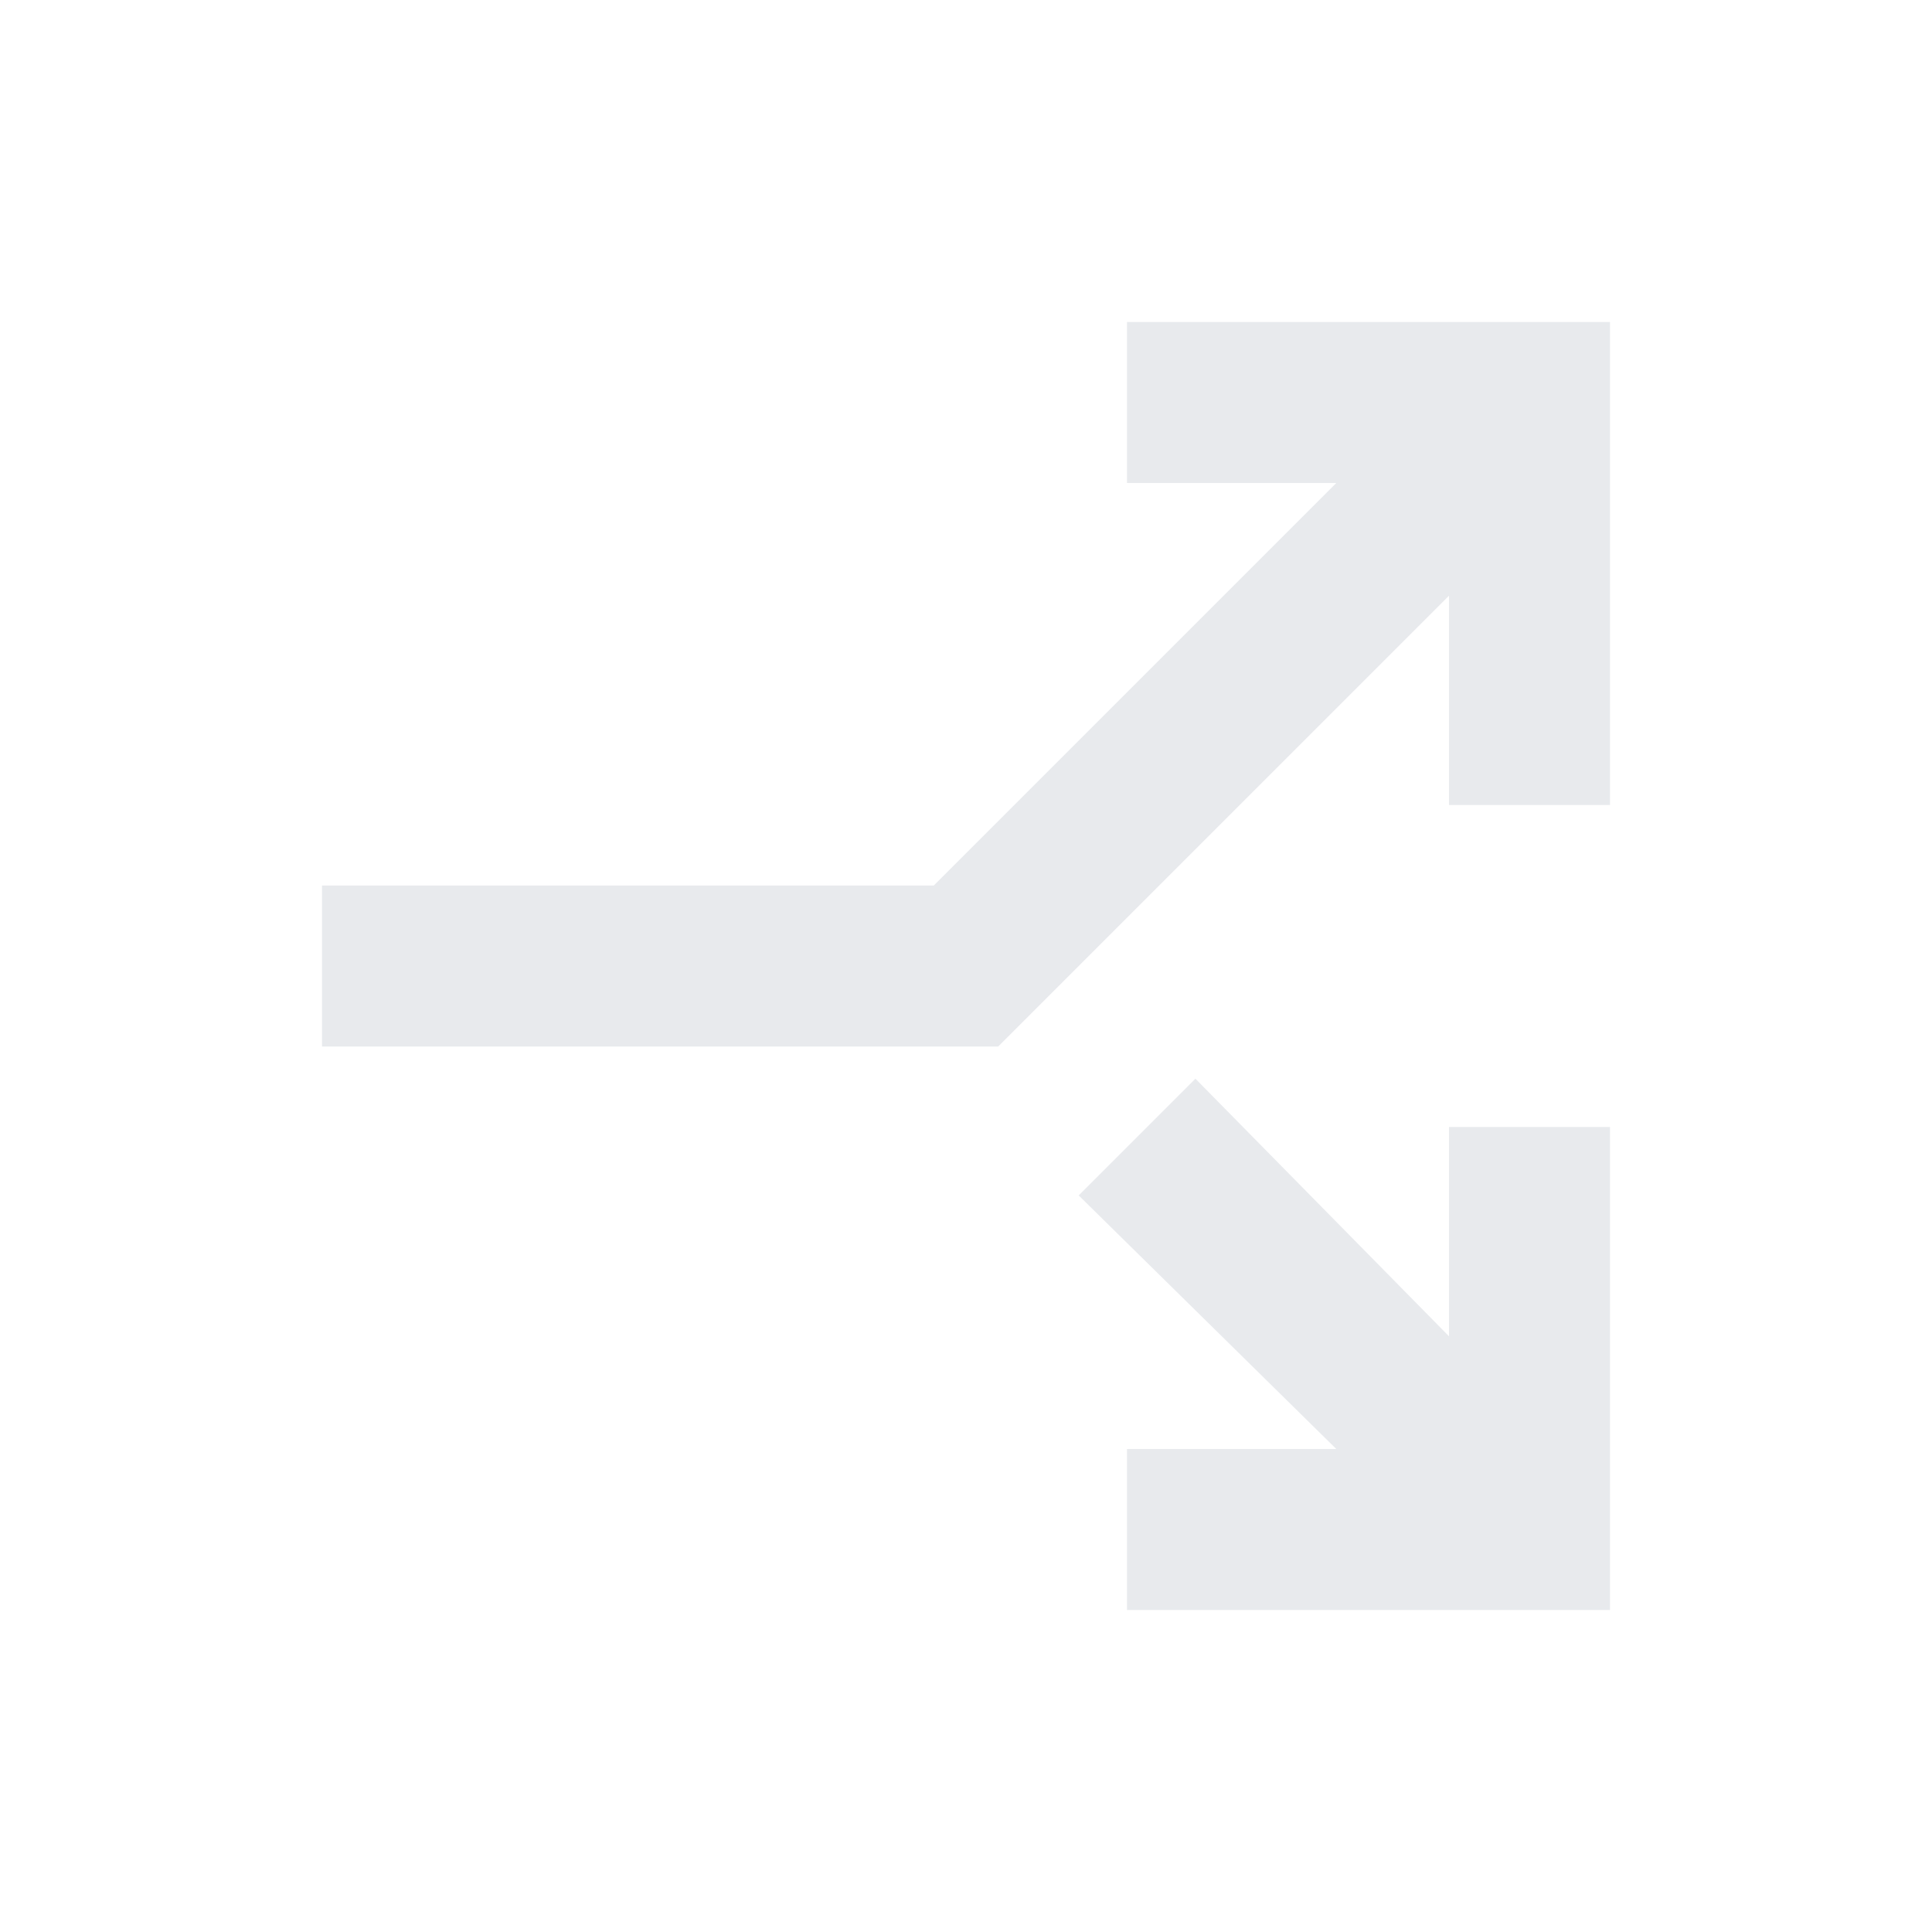 <svg xmlns="http://www.w3.org/2000/svg" height="24px" viewBox="0 -960 960 960" width="24px" fill="#e8eaed"><path d="M160-440v-80h304l200-200H560v-80h240v240h-80v-104L496-440H160Zm400 280v-80h104L536-366l58-58 126 128v-104h80v240H560Z"/></svg>